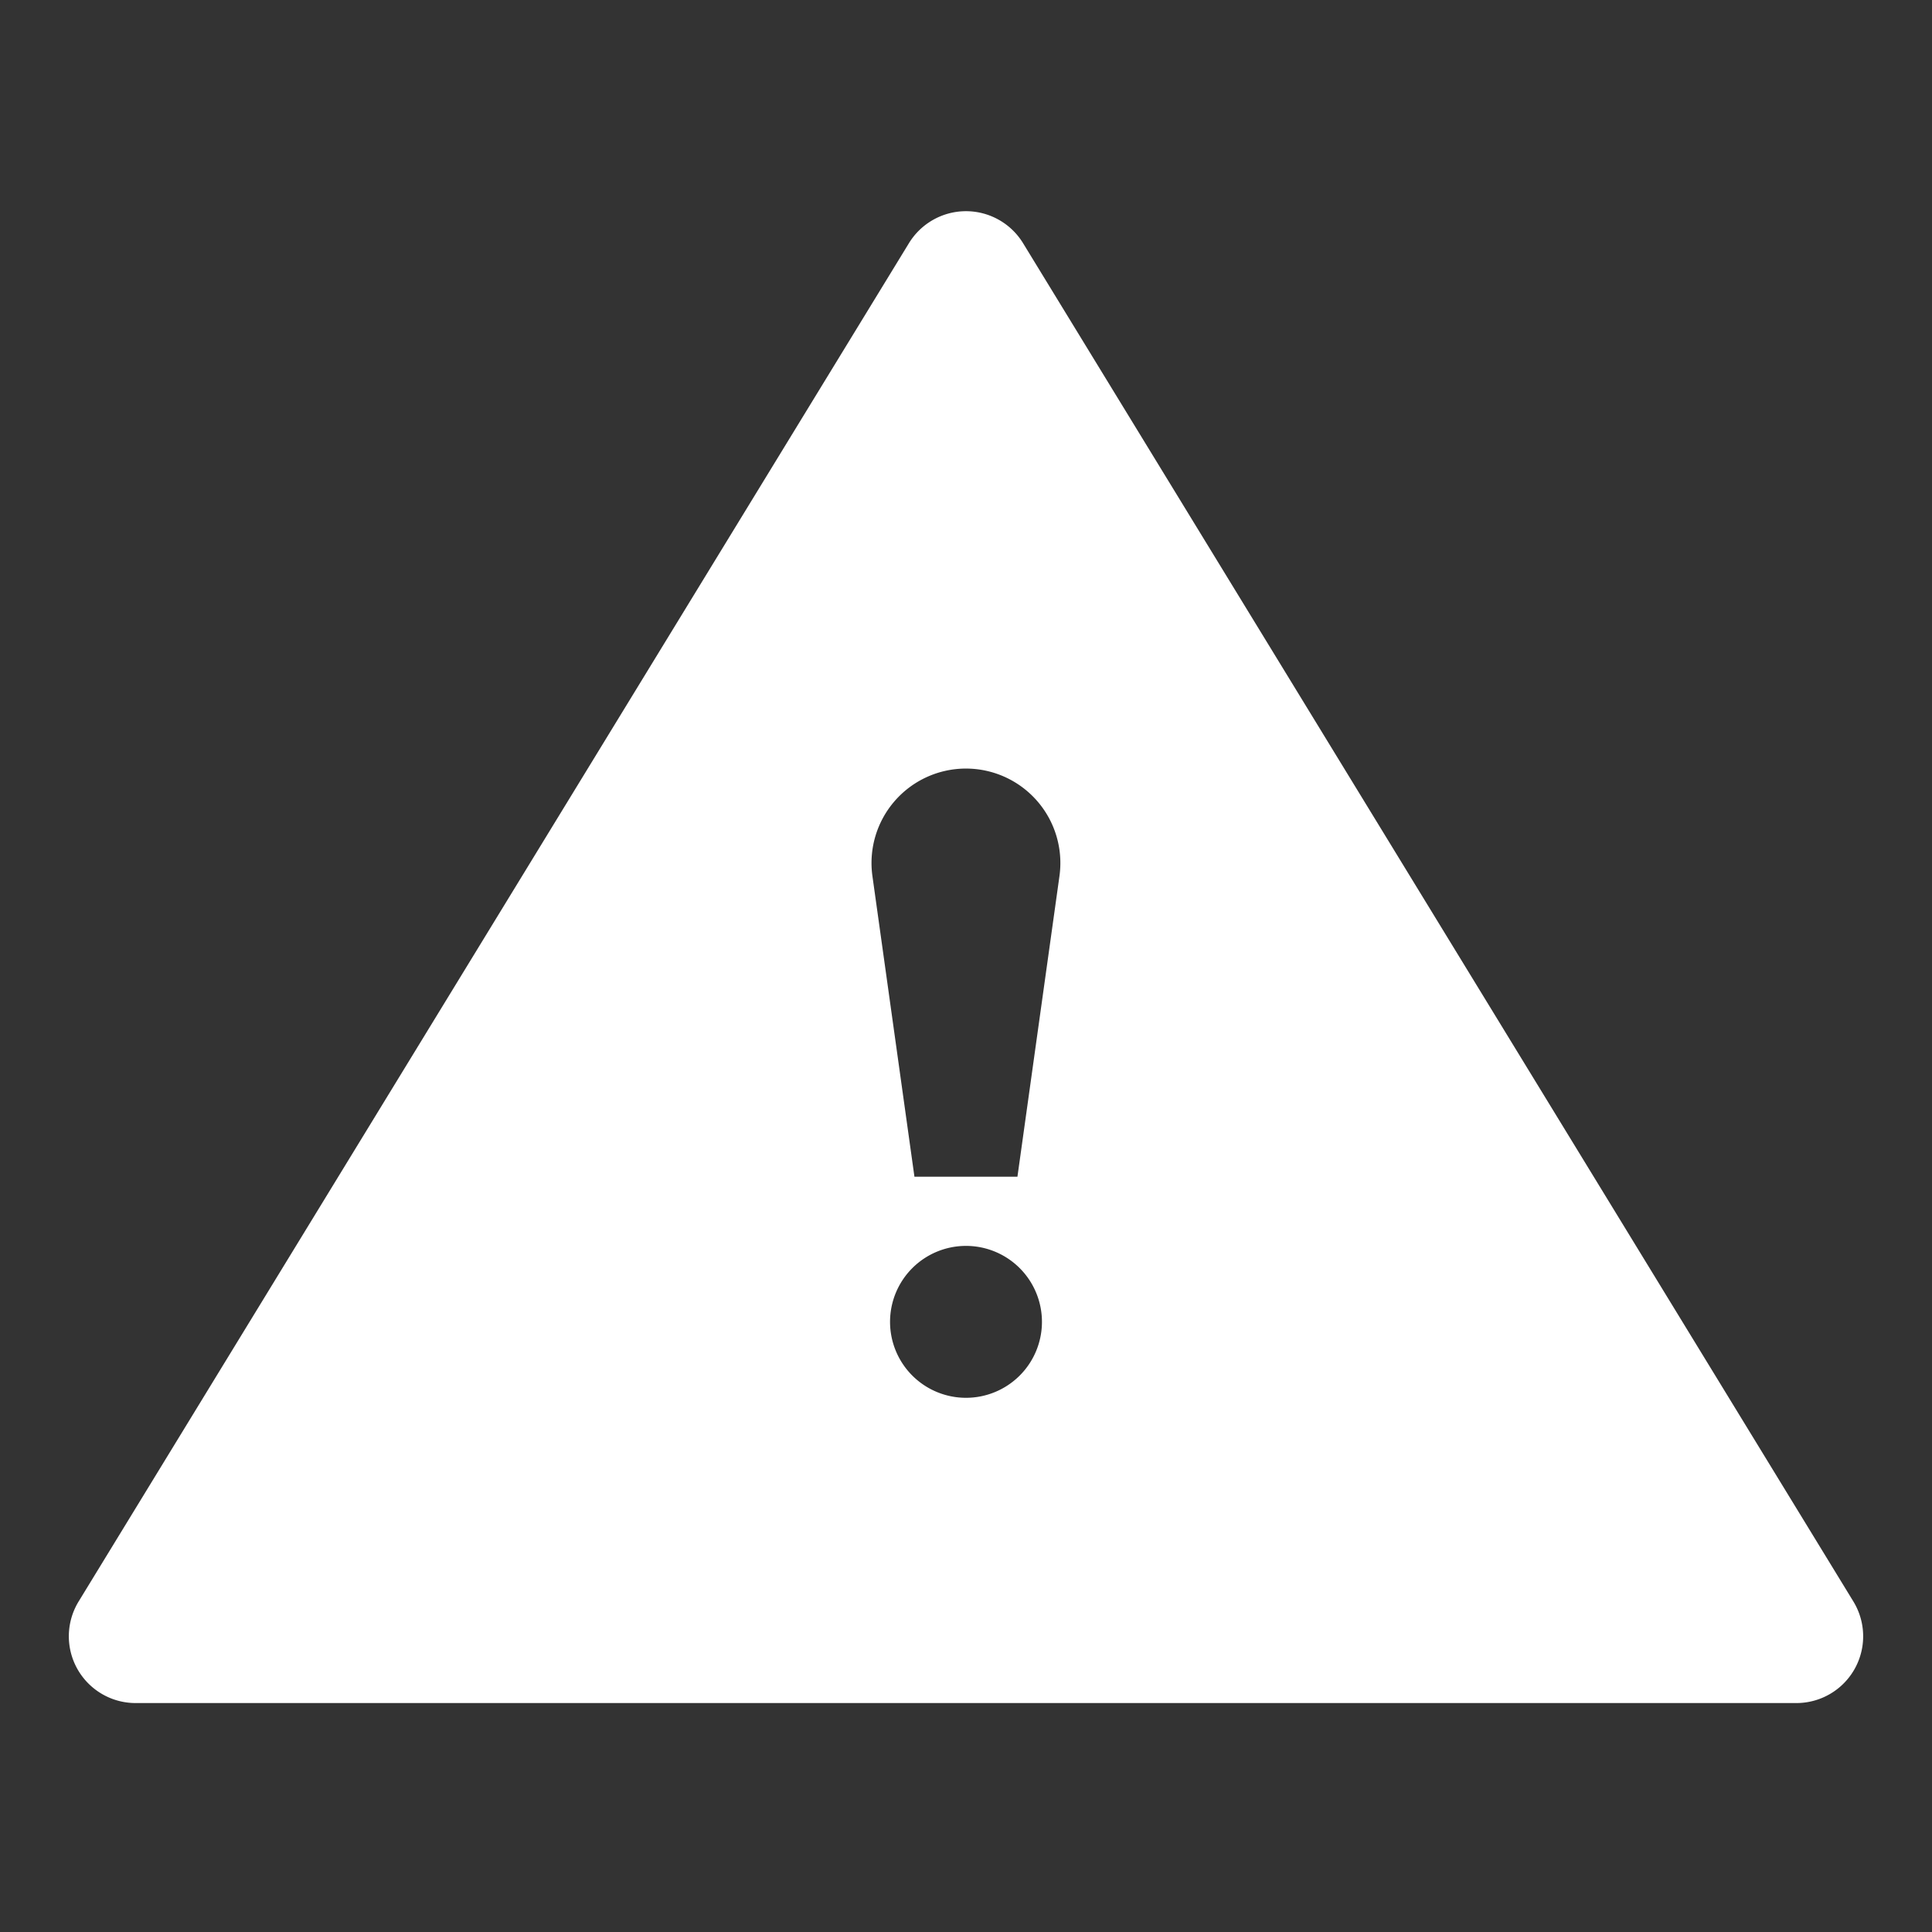 <svg xmlns="http://www.w3.org/2000/svg" width="16" height="16" fill="white" class="qi-9999" viewBox="0 0 16 16">
  <rect x="0" y="0" width="16" height="16" fill="#333333" stroke="none"/>
  <path d="M15.349 13.263 8.472 2.013a.554.554 0 0 0-.944 0L.651 13.263a.553.553 0 0 0 .472.841h13.754a.553.553 0 0 0 .472-.841zM8 11.576a.629.629 0 1 1 .629-.629.629.629 0 0 1-.629.629zm.426-1.831h-.853l-.348-2.49a.782.782 0 1 1 1.549 0z"/>
</svg>

